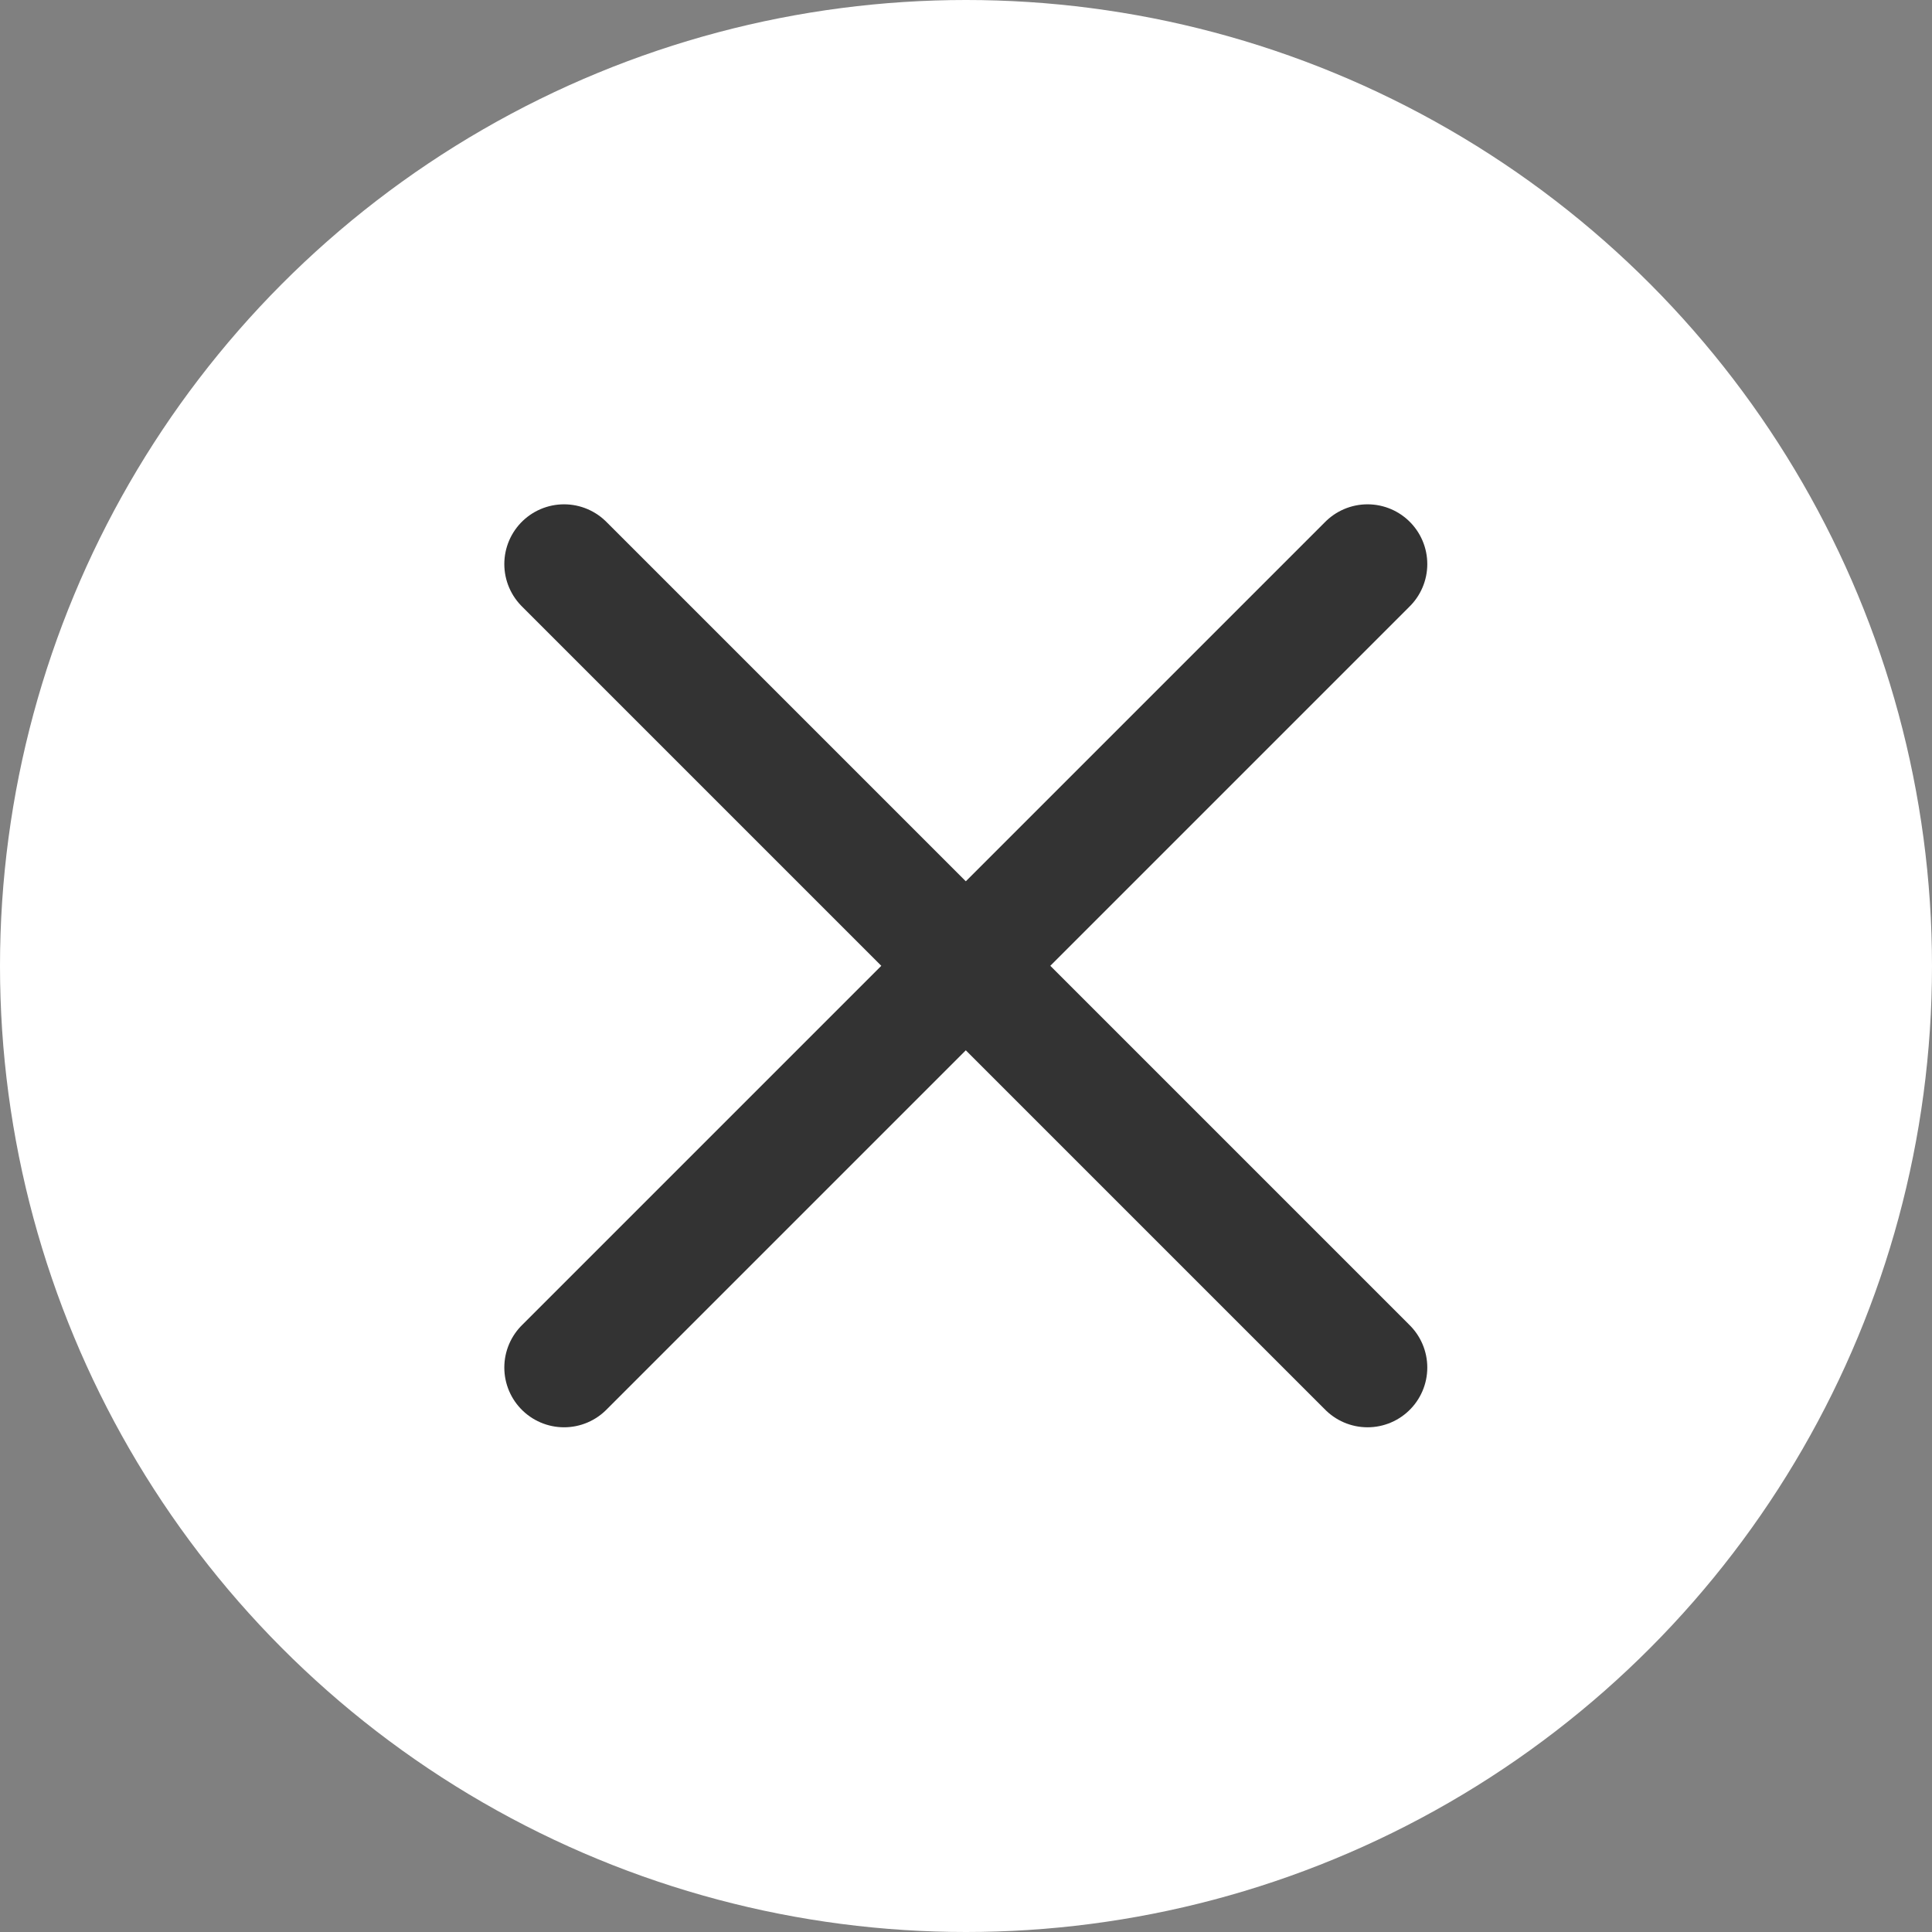 <?xml version="1.0" encoding="UTF-8"?>
<svg id="Layer_1" data-name="Layer 1" xmlns="http://www.w3.org/2000/svg" viewBox="0 0 48.5 48.5">
  <rect x="0" y="0" width="48.5" height="48.5" fill="#808080" stroke="none"/>
  <defs>
    <style>
      .cls-1 {
        fill: #fff;
        stroke-width: 0px;
      }

      .cls-2 {
        fill: none;
        stroke: #333;
        stroke-linecap: round;
        stroke-miterlimit: 10;
        stroke-width: 3px;
      }
    </style>
  </defs>
  <circle class="cls-1" cx="24.25" cy="24.25" r="24.25"/>
  <g>
    <line class="cls-2" x1="14.16" y1="14.16" x2="34.33" y2="34.33"/>
    <line class="cls-2" x1="34.33" y1="14.16" x2="14.16" y2="34.33"/>
  </g>
</svg>